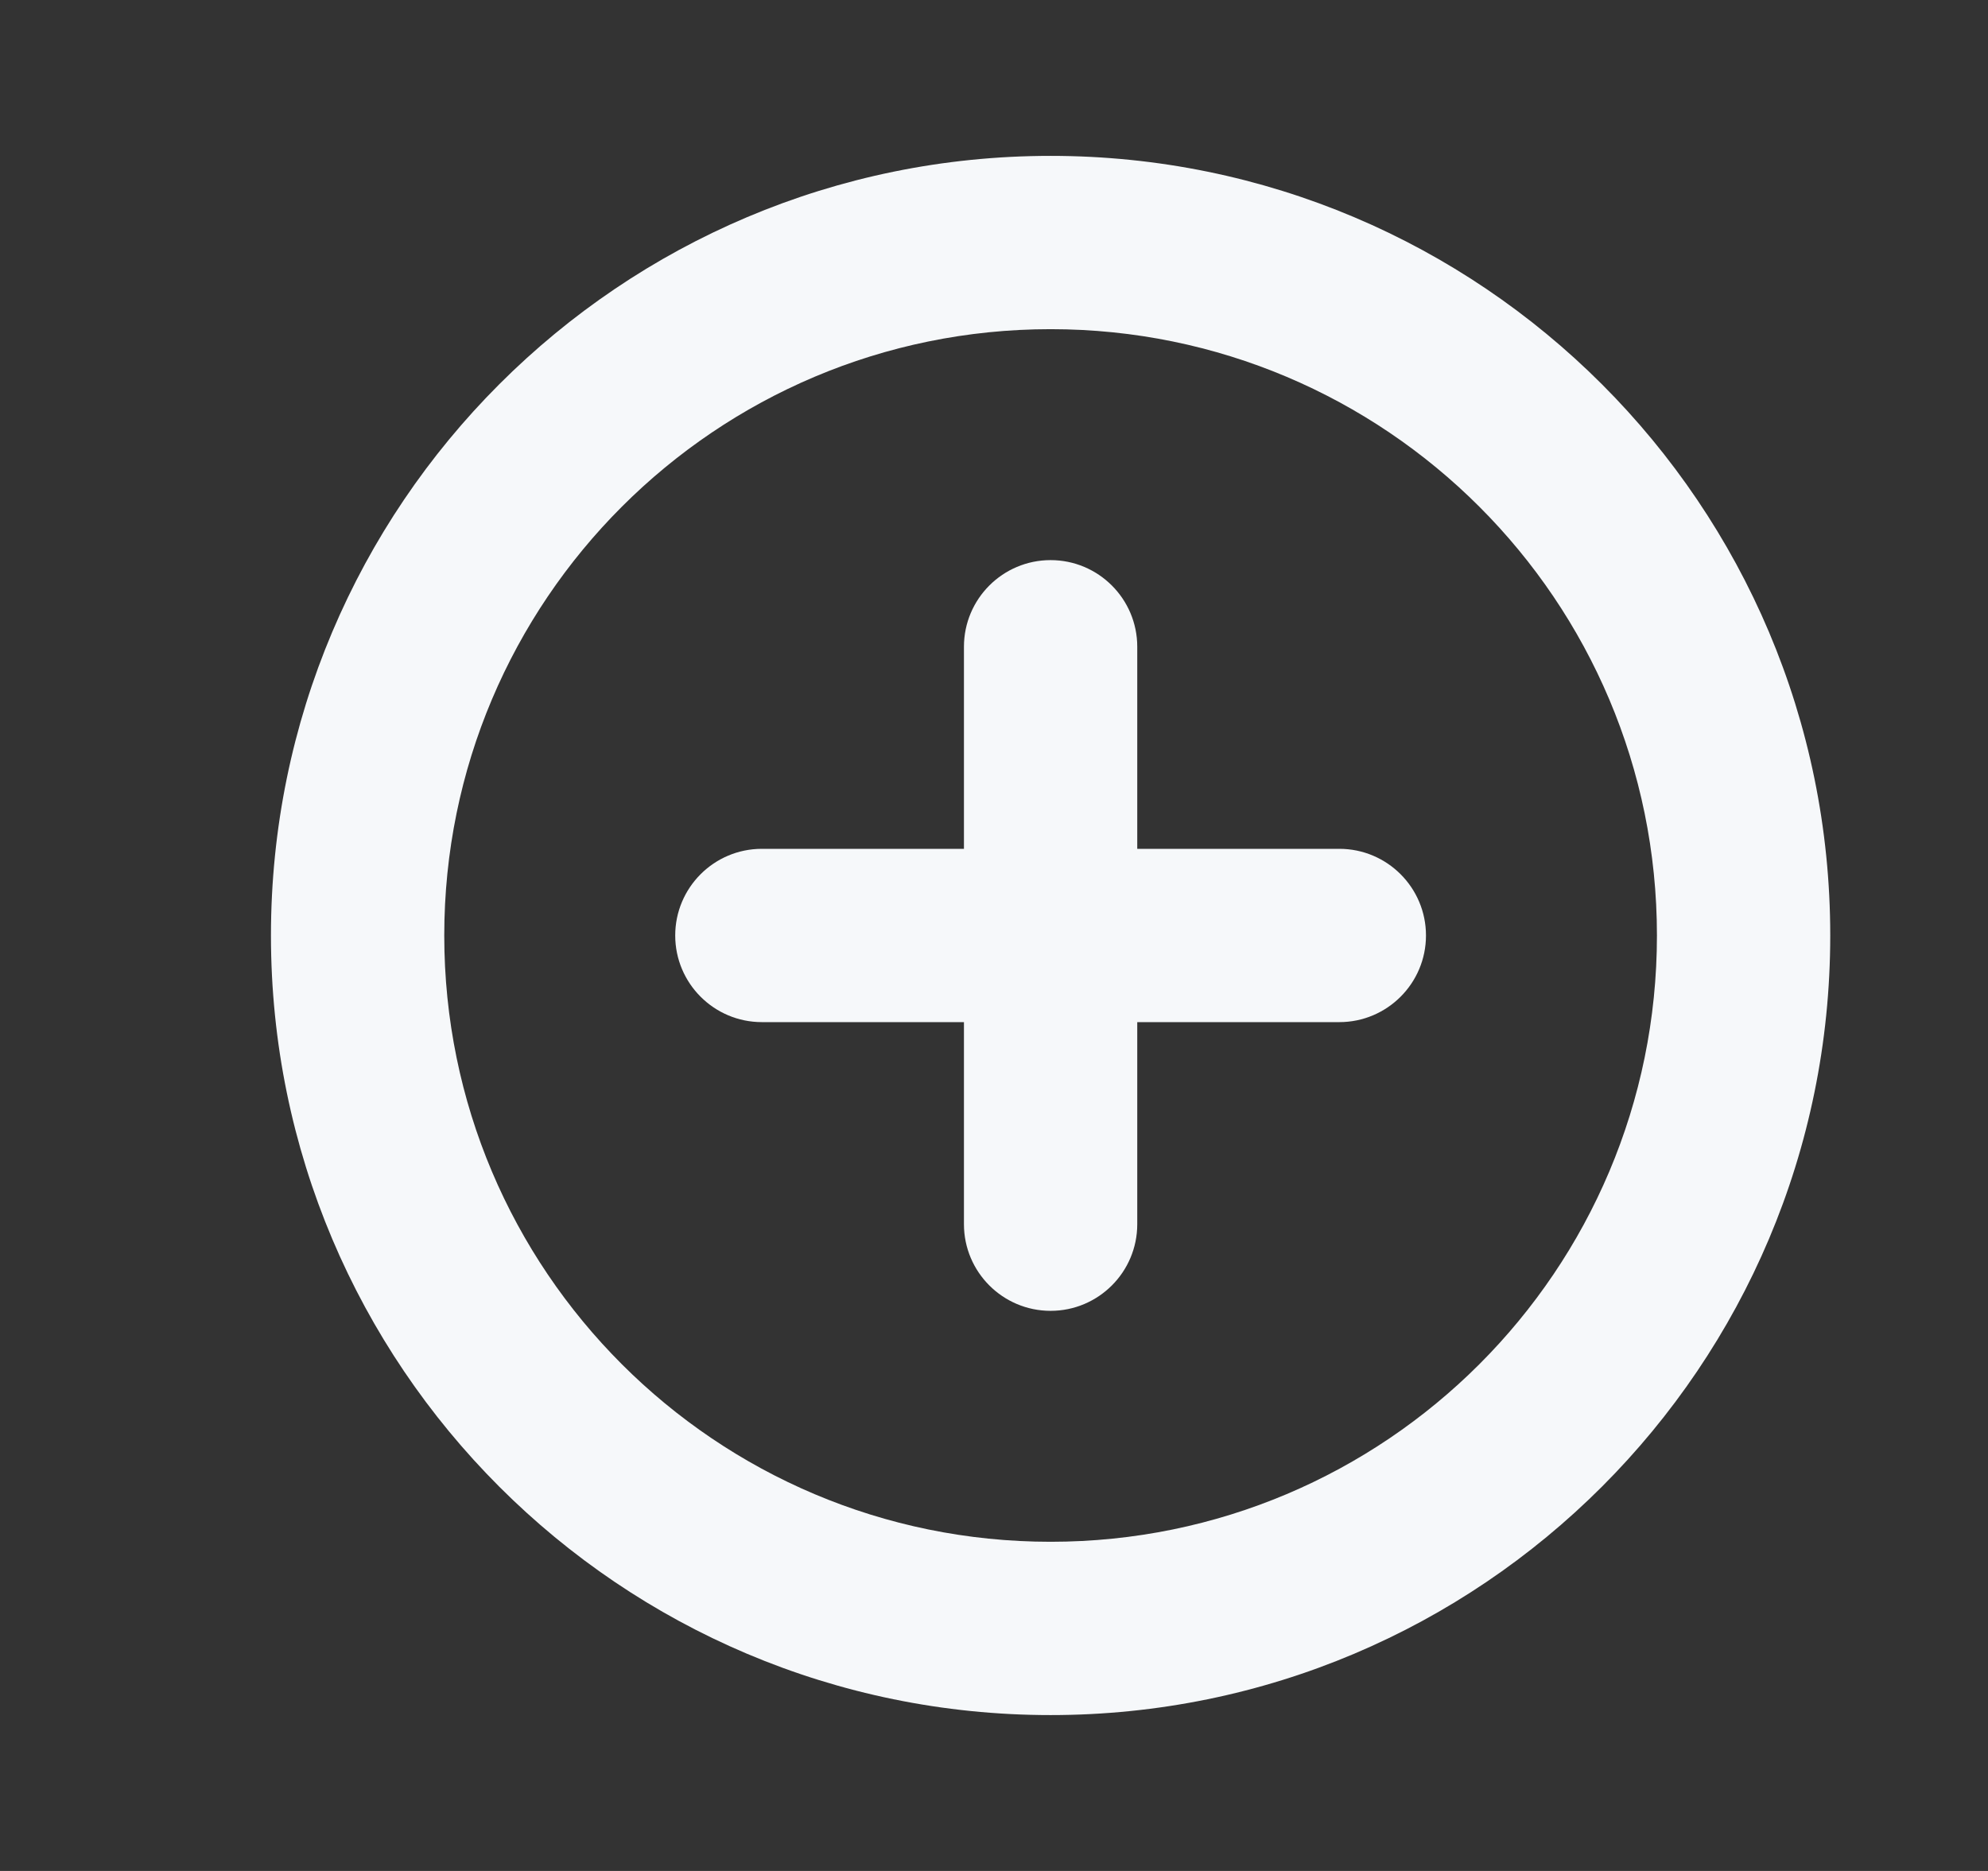 <svg width="17" height="16" viewBox="0 0 17 16" fill="none" xmlns="http://www.w3.org/2000/svg">
<rect x="0" y="0" width="17" height="16" fill="#333333" stroke="none"/>
<path fill-rule="evenodd" clip-rule="evenodd" d="M8.984 2.815C6.12 2.815 3.799 5.136 3.799 8C3.799 10.864 6.12 13.185 8.984 13.185C11.848 13.185 14.169 10.864 14.169 8C14.169 5.136 11.848 2.815 8.984 2.815ZM2.317 8C2.317 4.318 5.302 1.333 8.984 1.333C12.666 1.333 15.651 4.318 15.651 8C15.651 11.682 12.666 14.667 8.984 14.667C5.302 14.667 2.317 11.682 2.317 8Z" fill="#F6F8FA"/>
<path fill-rule="evenodd" clip-rule="evenodd" d="M5.774 8C5.774 7.591 6.106 7.259 6.515 7.259H11.453C11.862 7.259 12.194 7.591 12.194 8C12.194 8.409 11.862 8.741 11.453 8.741H6.515C6.106 8.741 5.774 8.409 5.774 8Z" fill="#F6F8FA"/>
<path fill-rule="evenodd" clip-rule="evenodd" d="M8.984 4.79C9.393 4.79 9.725 5.122 9.725 5.531V10.469C9.725 10.878 9.393 11.21 8.984 11.21C8.575 11.21 8.243 10.878 8.243 10.469V5.531C8.243 5.122 8.575 4.79 8.984 4.79Z" fill="#F6F8FA"/>
</svg>
